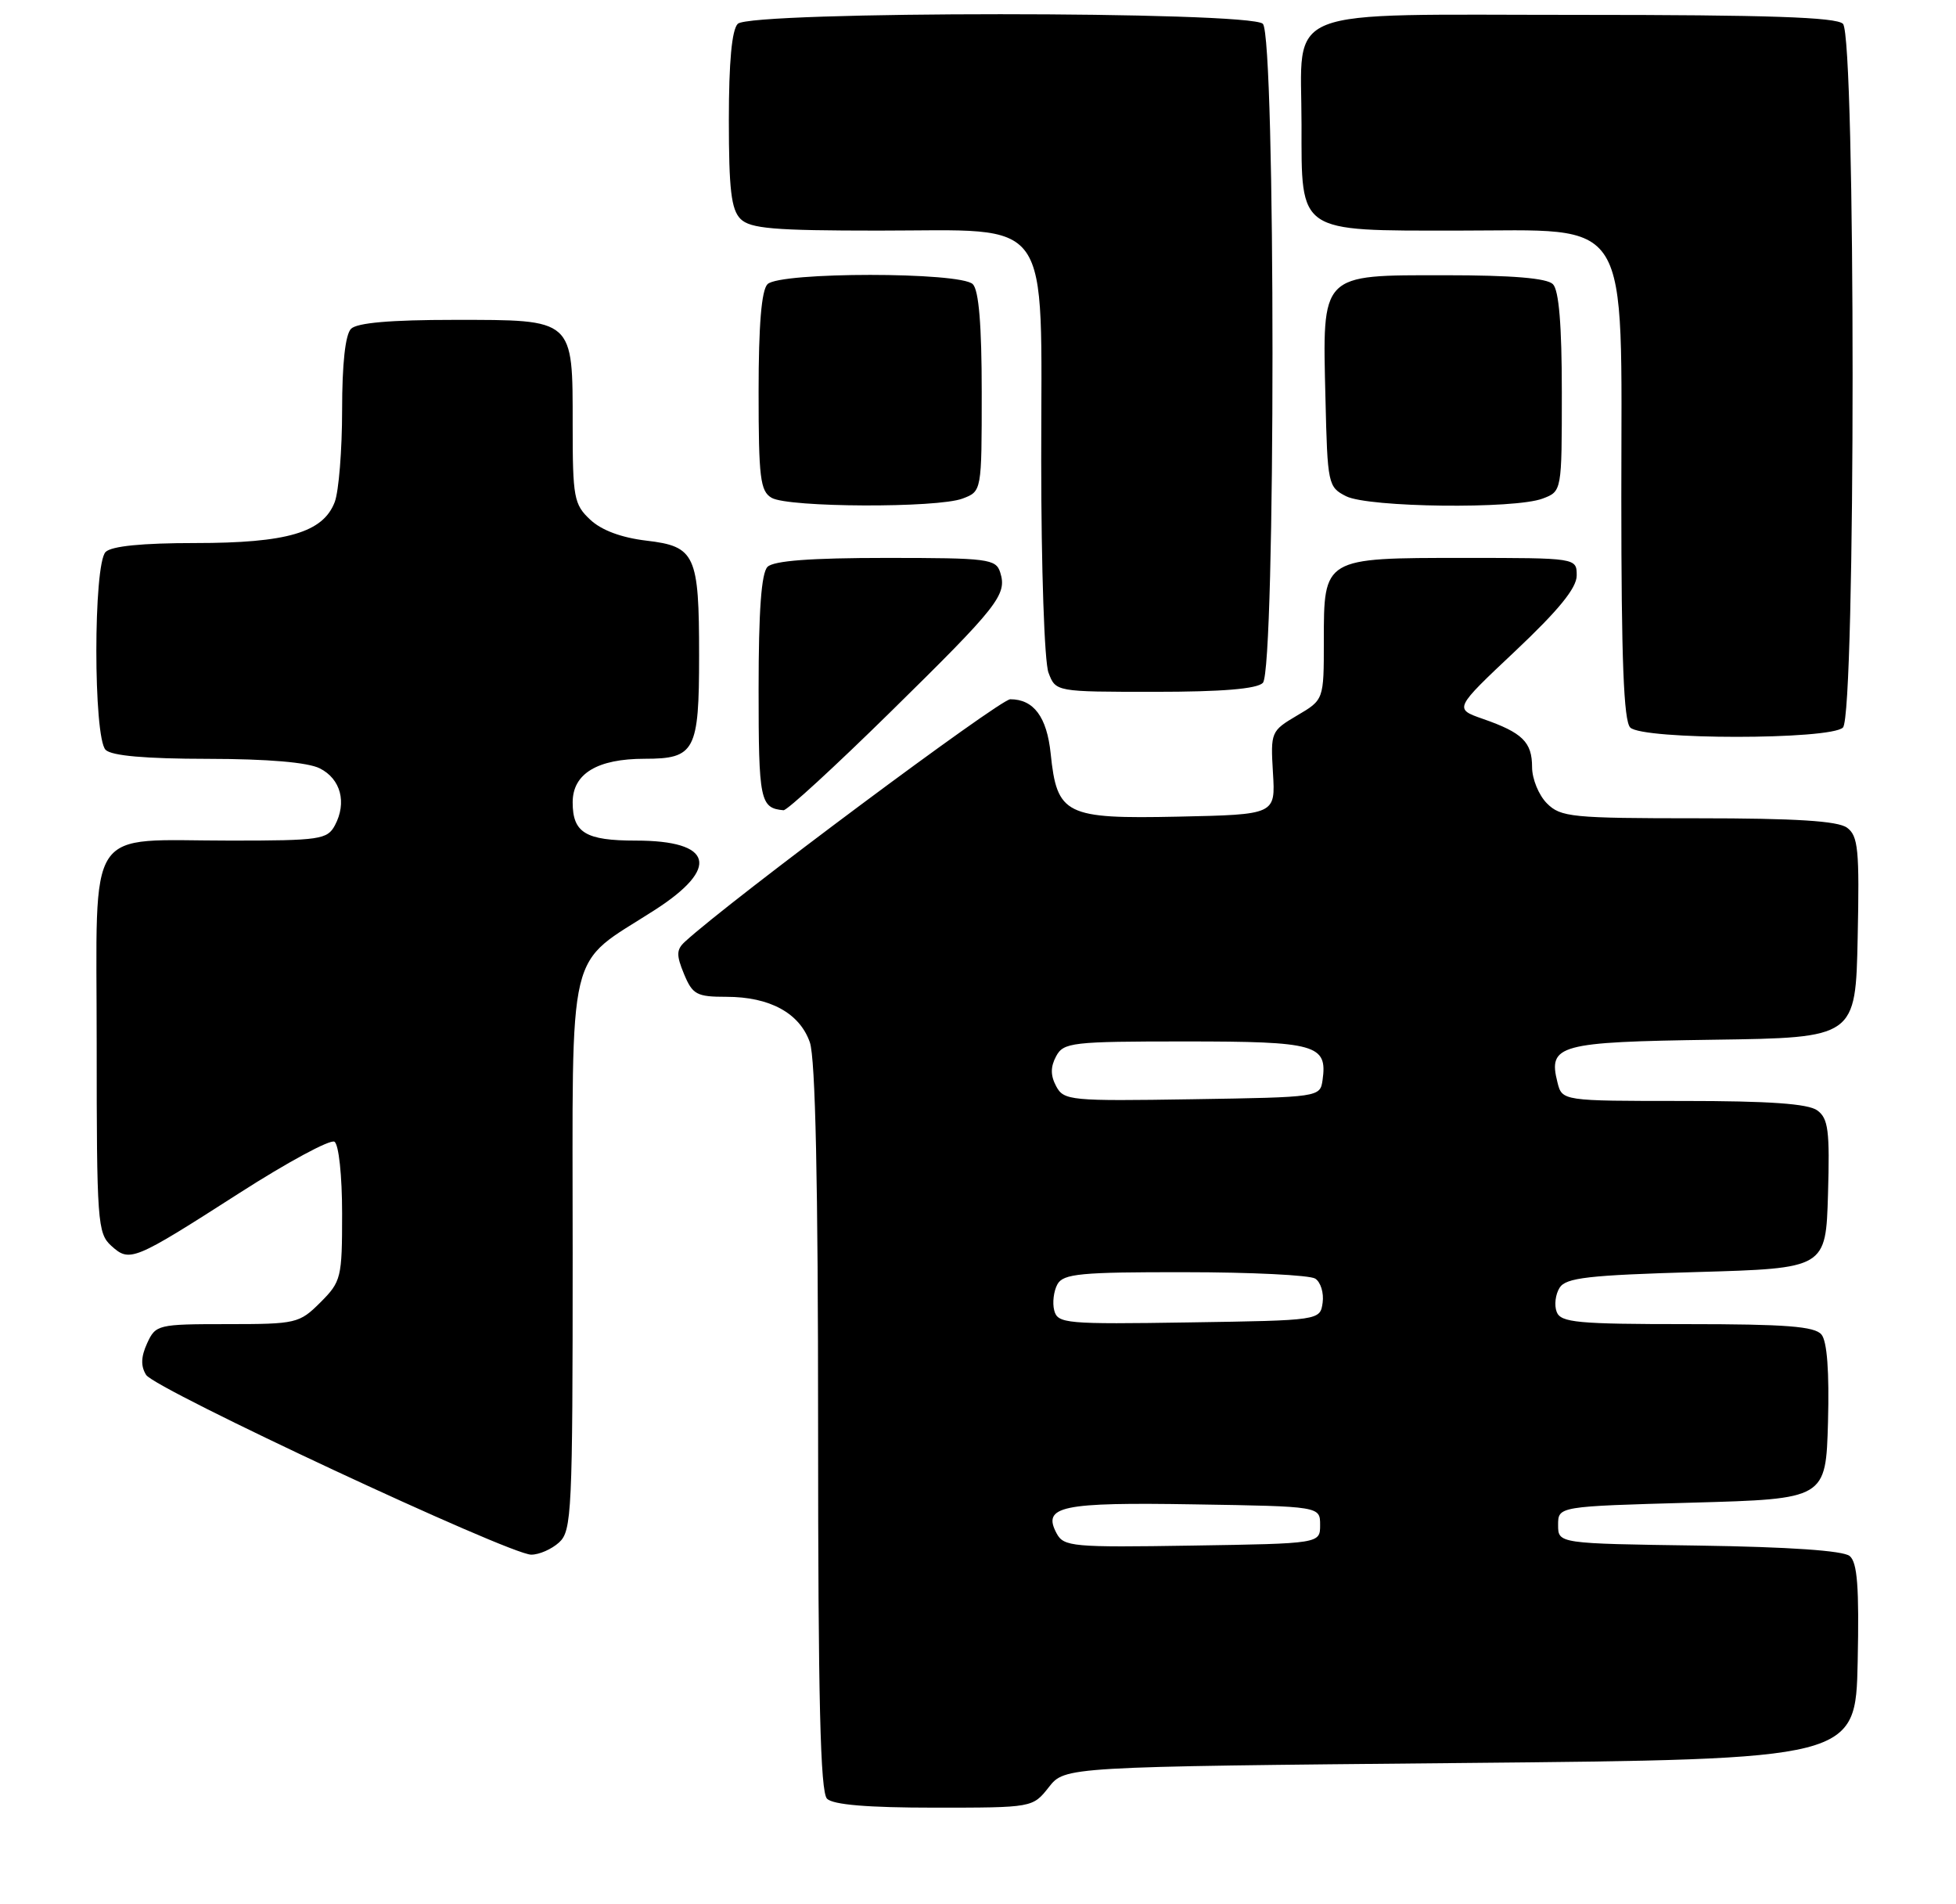<?xml version="1.0" encoding="UTF-8" standalone="no"?>
<!DOCTYPE svg PUBLIC "-//W3C//DTD SVG 1.1//EN" "http://www.w3.org/Graphics/SVG/1.1/DTD/svg11.dtd" >
<svg xmlns="http://www.w3.org/2000/svg" xmlns:xlink="http://www.w3.org/1999/xlink" version="1.1" viewBox="0 0 263 256">
 <g >
 <path fill="currentColor"
d=" M 141.02 240.25 C 143.18 237.50 143.18 237.50 196.34 237.00 C 249.50 236.50 249.50 236.50 249.78 223.40 C 249.99 213.33 249.74 210.03 248.70 209.17 C 247.83 208.45 240.56 207.95 228.42 207.77 C 209.50 207.50 209.50 207.50 209.50 205.00 C 209.50 202.50 209.50 202.50 227.50 202.00 C 245.50 201.50 245.50 201.50 245.79 191.15 C 245.97 184.37 245.67 180.31 244.91 179.40 C 244.01 178.30 240.10 178.00 226.85 178.00 C 212.11 178.00 209.86 177.79 209.31 176.36 C 208.96 175.46 209.14 174.00 209.70 173.11 C 210.55 171.76 213.55 171.42 228.11 171.00 C 245.50 170.50 245.50 170.50 245.79 160.52 C 246.04 151.99 245.83 150.35 244.35 149.27 C 243.12 148.37 237.89 148.00 226.33 148.00 C 210.04 148.00 210.04 148.00 209.41 145.49 C 208.14 140.45 209.57 140.07 230.35 139.77 C 249.50 139.50 249.50 139.50 249.78 126.01 C 250.03 114.20 249.85 112.36 248.34 111.26 C 247.10 110.36 241.45 110.00 228.31 110.00 C 211.33 110.00 209.85 109.85 208.00 108.00 C 206.90 106.90 206.00 104.71 206.00 103.12 C 206.00 99.76 204.71 98.49 199.39 96.64 C 195.50 95.28 195.50 95.28 203.75 87.51 C 209.57 82.02 212.00 79.04 212.00 77.37 C 212.00 75.00 212.00 75.00 196.83 75.00 C 177.92 75.00 178.00 74.95 178.00 86.19 C 178.00 94.07 178.00 94.07 174.41 96.18 C 170.89 98.26 170.83 98.40 171.16 103.90 C 171.50 109.50 171.50 109.50 158.43 109.78 C 143.24 110.10 142.12 109.55 141.27 101.29 C 140.76 96.38 138.99 94.00 135.84 94.00 C 134.44 94.00 98.18 121.01 92.10 126.59 C 90.94 127.65 90.92 128.39 91.97 130.93 C 93.12 133.70 93.67 134.00 97.67 134.00 C 103.51 134.00 107.52 136.19 108.89 140.12 C 109.64 142.28 110.00 158.92 110.00 191.95 C 110.00 228.46 110.30 240.90 111.20 241.80 C 112.01 242.61 116.67 243.00 125.63 243.00 C 138.85 243.00 138.85 243.00 141.02 240.25 Z  M 75.17 207.35 C 76.88 205.80 77.00 203.26 77.00 168.48 C 77.00 126.00 76.02 130.07 88.07 122.31 C 96.86 116.65 95.85 113.00 85.50 113.00 C 78.74 113.00 77.00 111.95 77.00 107.86 C 77.00 104.00 80.31 102.00 86.69 102.00 C 93.45 102.00 94.00 100.96 94.00 88.13 C 94.00 74.58 93.49 73.45 86.93 72.68 C 83.55 72.28 80.86 71.28 79.35 69.85 C 77.17 67.81 77.00 66.87 77.00 57.15 C 77.00 42.77 77.25 43.00 61.05 43.00 C 52.54 43.00 48.01 43.39 47.20 44.20 C 46.43 44.97 46.00 48.90 46.00 55.13 C 46.00 60.49 45.55 66.05 45.01 67.48 C 43.45 71.58 38.61 73.00 26.23 73.00 C 19.14 73.00 14.99 73.41 14.20 74.20 C 12.54 75.86 12.54 99.14 14.20 100.80 C 15.00 101.60 19.54 102.00 27.95 102.01 C 36.03 102.02 41.39 102.48 43.00 103.29 C 45.82 104.71 46.66 107.89 45.03 110.95 C 44.01 112.85 43.01 113.00 31.03 113.00 C 11.25 113.00 13.00 110.35 13.00 140.32 C 13.00 164.26 13.11 165.79 14.96 167.47 C 17.45 169.72 17.91 169.53 32.22 160.36 C 38.66 156.23 44.40 153.13 44.97 153.48 C 45.55 153.84 46.00 158.02 46.00 163.14 C 46.00 171.77 45.88 172.28 43.08 175.08 C 40.25 177.90 39.83 178.00 30.56 178.00 C 21.21 178.00 20.93 178.07 19.78 180.58 C 18.95 182.40 18.91 183.65 19.65 184.83 C 20.85 186.74 68.49 208.98 71.42 208.99 C 72.48 209.00 74.17 208.26 75.17 207.35 Z  M 119.69 95.75 C 134.25 81.45 135.43 79.95 134.49 76.96 C 133.91 75.13 132.89 75.00 119.13 75.00 C 109.01 75.00 104.02 75.38 103.20 76.20 C 102.37 77.03 102.00 82.11 102.00 92.62 C 102.00 107.64 102.20 108.63 105.35 108.92 C 105.82 108.96 112.27 103.04 119.69 95.75 Z  M 247.80 97.80 C 249.53 96.07 249.53 4.93 247.80 3.20 C 246.91 2.31 237.66 2.00 212.36 2.00 C 171.53 2.00 175.00 0.63 175.00 16.72 C 175.00 31.41 174.40 31.00 195.91 31.00 C 219.66 31.00 218.00 28.30 218.00 66.88 C 218.00 88.66 218.32 96.92 219.20 97.80 C 220.87 99.47 246.13 99.47 247.80 97.80 Z  M 169.80 91.80 C 171.53 90.07 171.53 4.93 169.80 3.20 C 168.08 1.48 100.92 1.48 99.20 3.20 C 98.40 4.00 98.00 8.34 98.00 16.13 C 98.00 25.46 98.32 28.18 99.57 29.43 C 100.88 30.73 104.02 31.00 118.12 31.00 C 141.83 31.00 140.00 28.41 140.00 61.89 C 140.00 76.35 140.43 89.01 140.98 90.43 C 141.95 93.00 141.95 93.00 155.28 93.00 C 164.31 93.00 168.99 92.61 169.80 91.80 Z  M 129.43 67.02 C 132.00 66.05 132.00 66.05 132.00 52.72 C 132.00 43.69 131.61 39.01 130.80 38.20 C 129.14 36.54 104.86 36.54 103.20 38.20 C 102.39 39.01 102.00 43.68 102.00 52.65 C 102.00 64.21 102.22 66.03 103.75 66.92 C 105.99 68.23 126.06 68.31 129.43 67.02 Z  M 207.43 67.02 C 210.00 66.05 210.00 66.05 210.00 52.72 C 210.00 43.69 209.61 39.01 208.80 38.20 C 207.99 37.39 203.32 37.00 194.32 37.00 C 177.44 37.00 177.81 36.61 178.22 53.60 C 178.49 65.10 178.57 65.48 181.00 66.71 C 184.00 68.22 203.66 68.46 207.43 67.02 Z  M 142.07 206.13 C 140.11 202.47 142.66 201.93 160.63 202.23 C 177.50 202.50 177.50 202.50 177.50 205.00 C 177.50 207.50 177.50 207.50 160.30 207.77 C 144.21 208.03 143.03 207.92 142.07 206.13 Z  M 141.75 176.16 C 141.48 175.13 141.68 173.55 142.18 172.64 C 142.97 171.22 145.31 171.00 159.30 171.02 C 168.21 171.02 176.10 171.41 176.84 171.88 C 177.57 172.34 178.02 173.80 177.84 175.11 C 177.50 177.50 177.50 177.50 159.87 177.77 C 143.33 178.03 142.21 177.93 141.75 176.16 Z  M 142.01 146.02 C 141.24 144.58 141.24 143.42 142.00 142.00 C 143.00 140.13 144.09 140.00 159.41 140.00 C 177.00 140.00 178.50 140.43 177.83 145.19 C 177.50 147.49 177.41 147.50 160.30 147.77 C 143.91 148.03 143.04 147.95 142.01 146.02 Z "/>
</g>
</svg>
